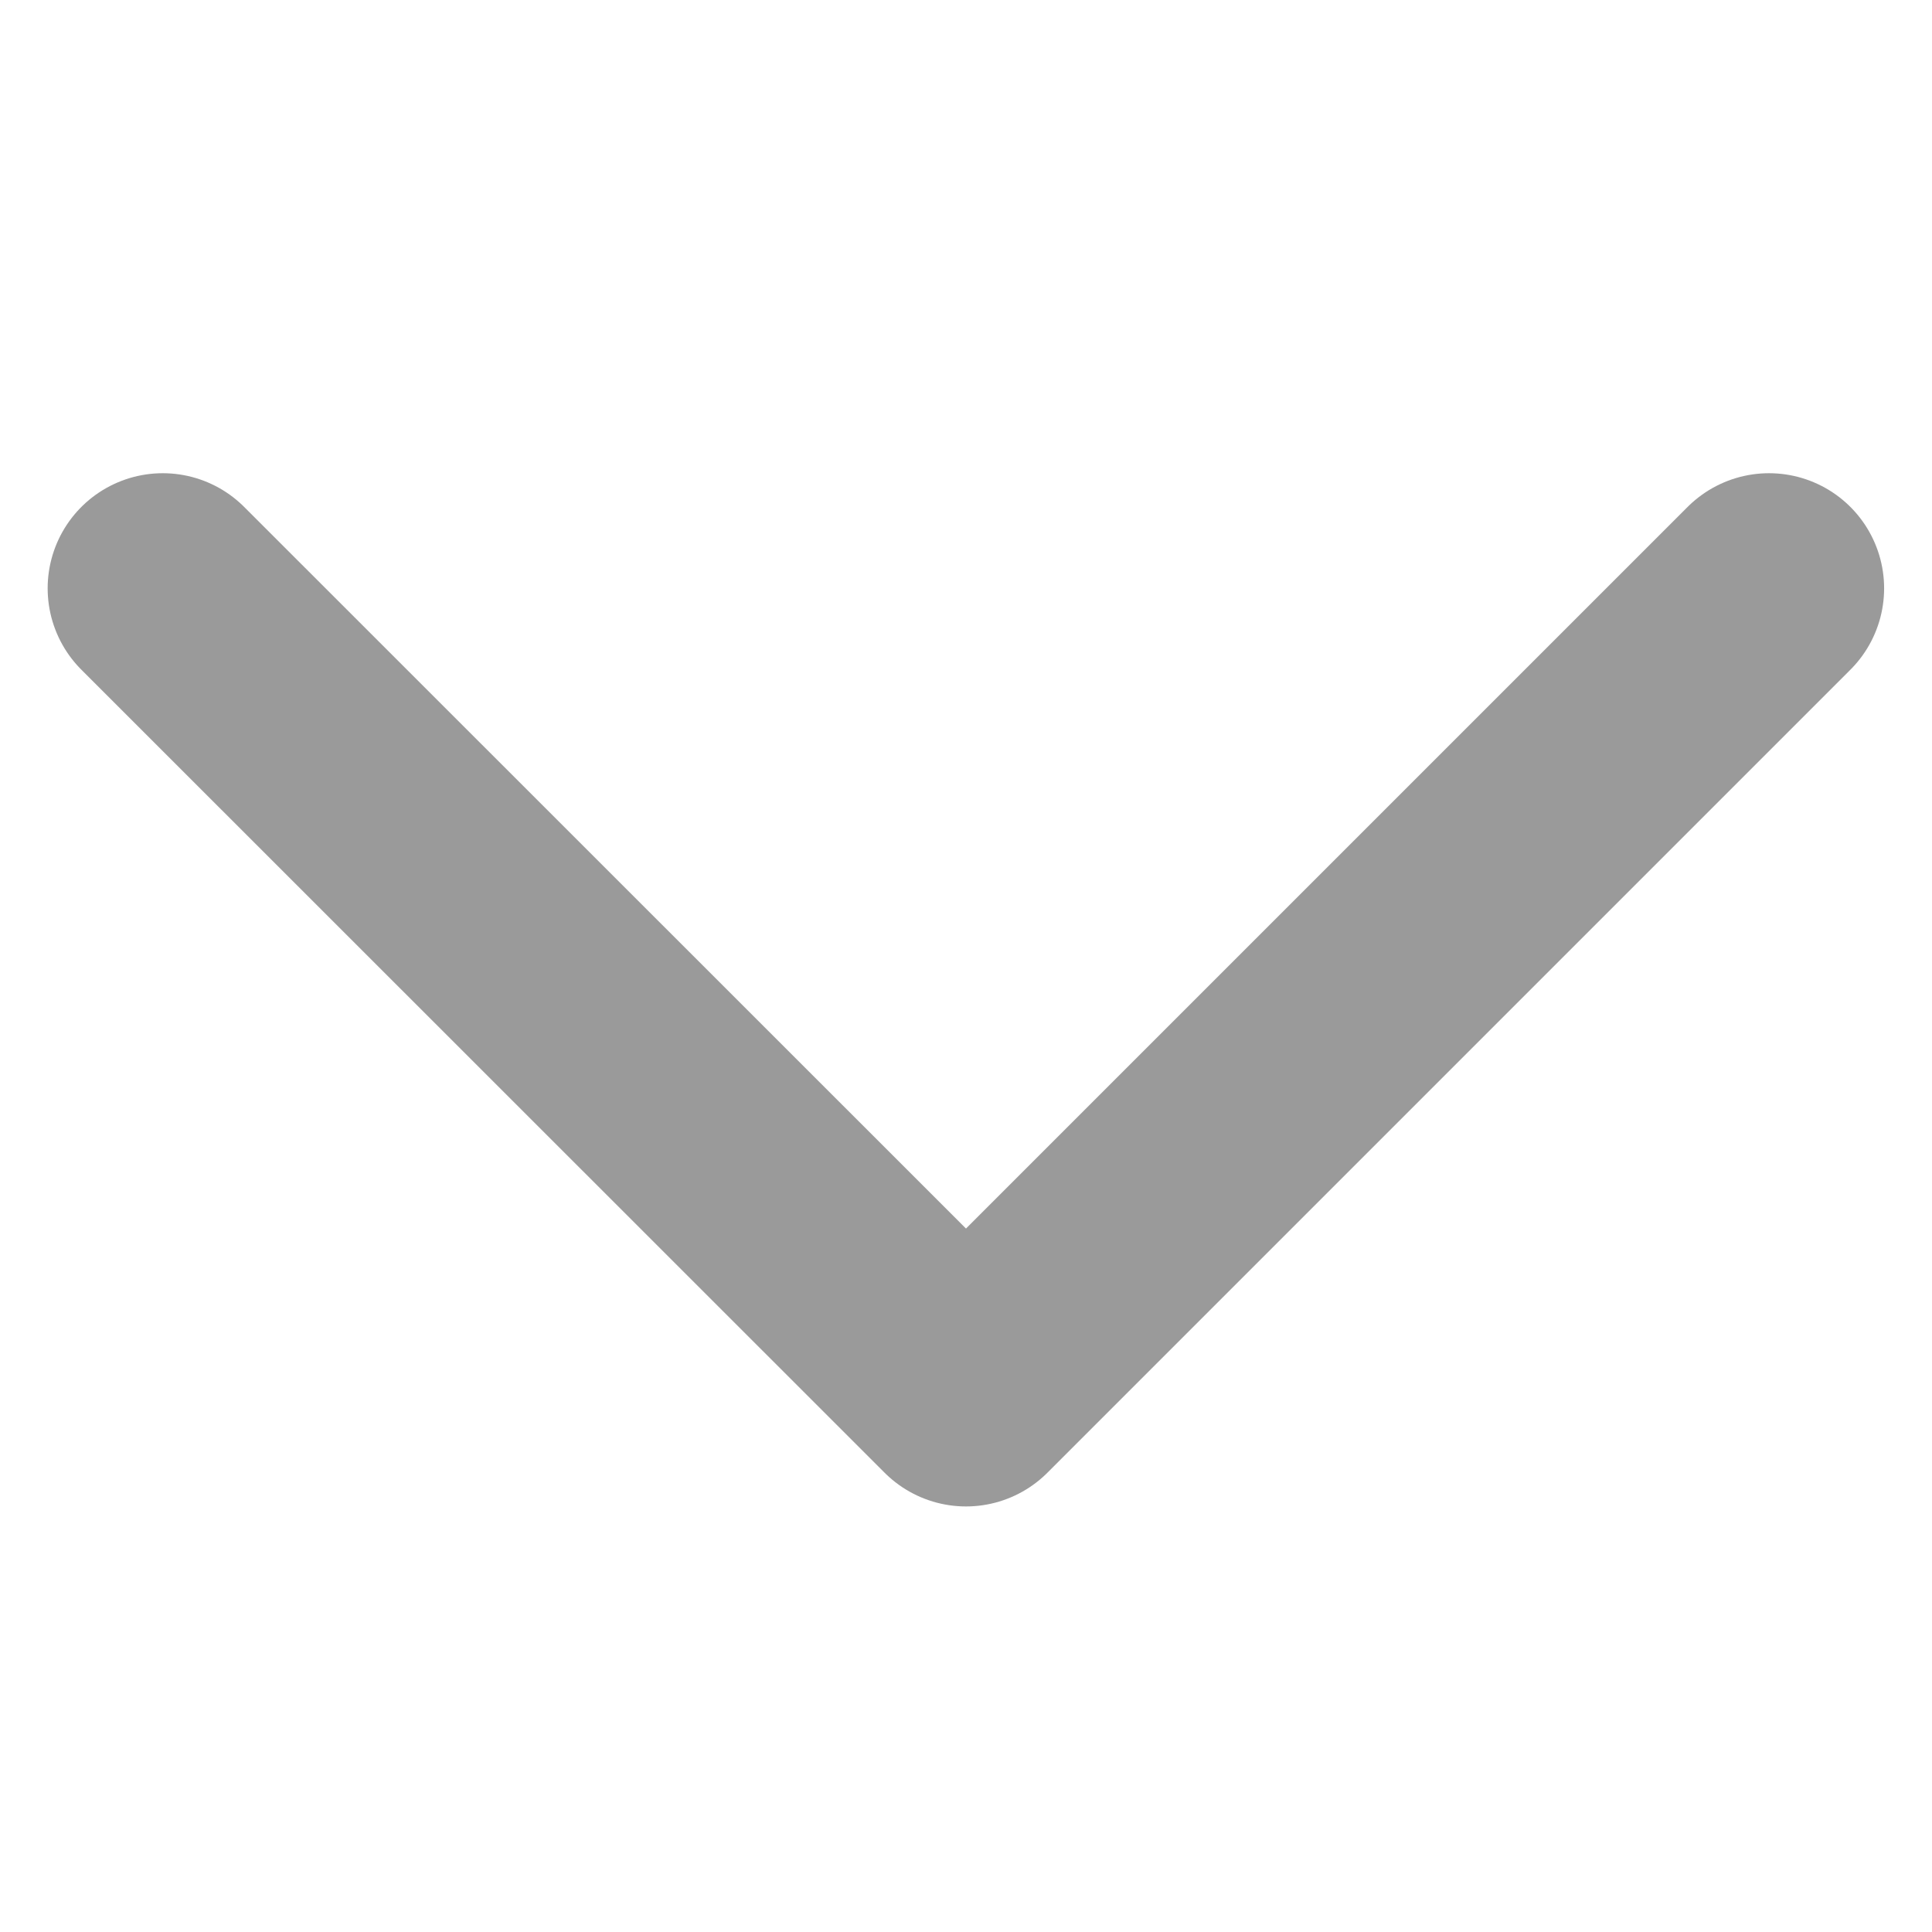 <svg xmlns="http://www.w3.org/2000/svg" width="1em" height="1em" viewBox="0 0 8.392 4.695">
  <path id="Path_11155" data-name="Path 11155" d="M11573.726,4489.207l3.489,3.488,3.488-3.488" transform="translate(-11573.019 -4488.5)" fill="none" stroke="#9a9a9a" stroke-linecap="round" stroke-linejoin="round" stroke-width="1"/>
</svg>
